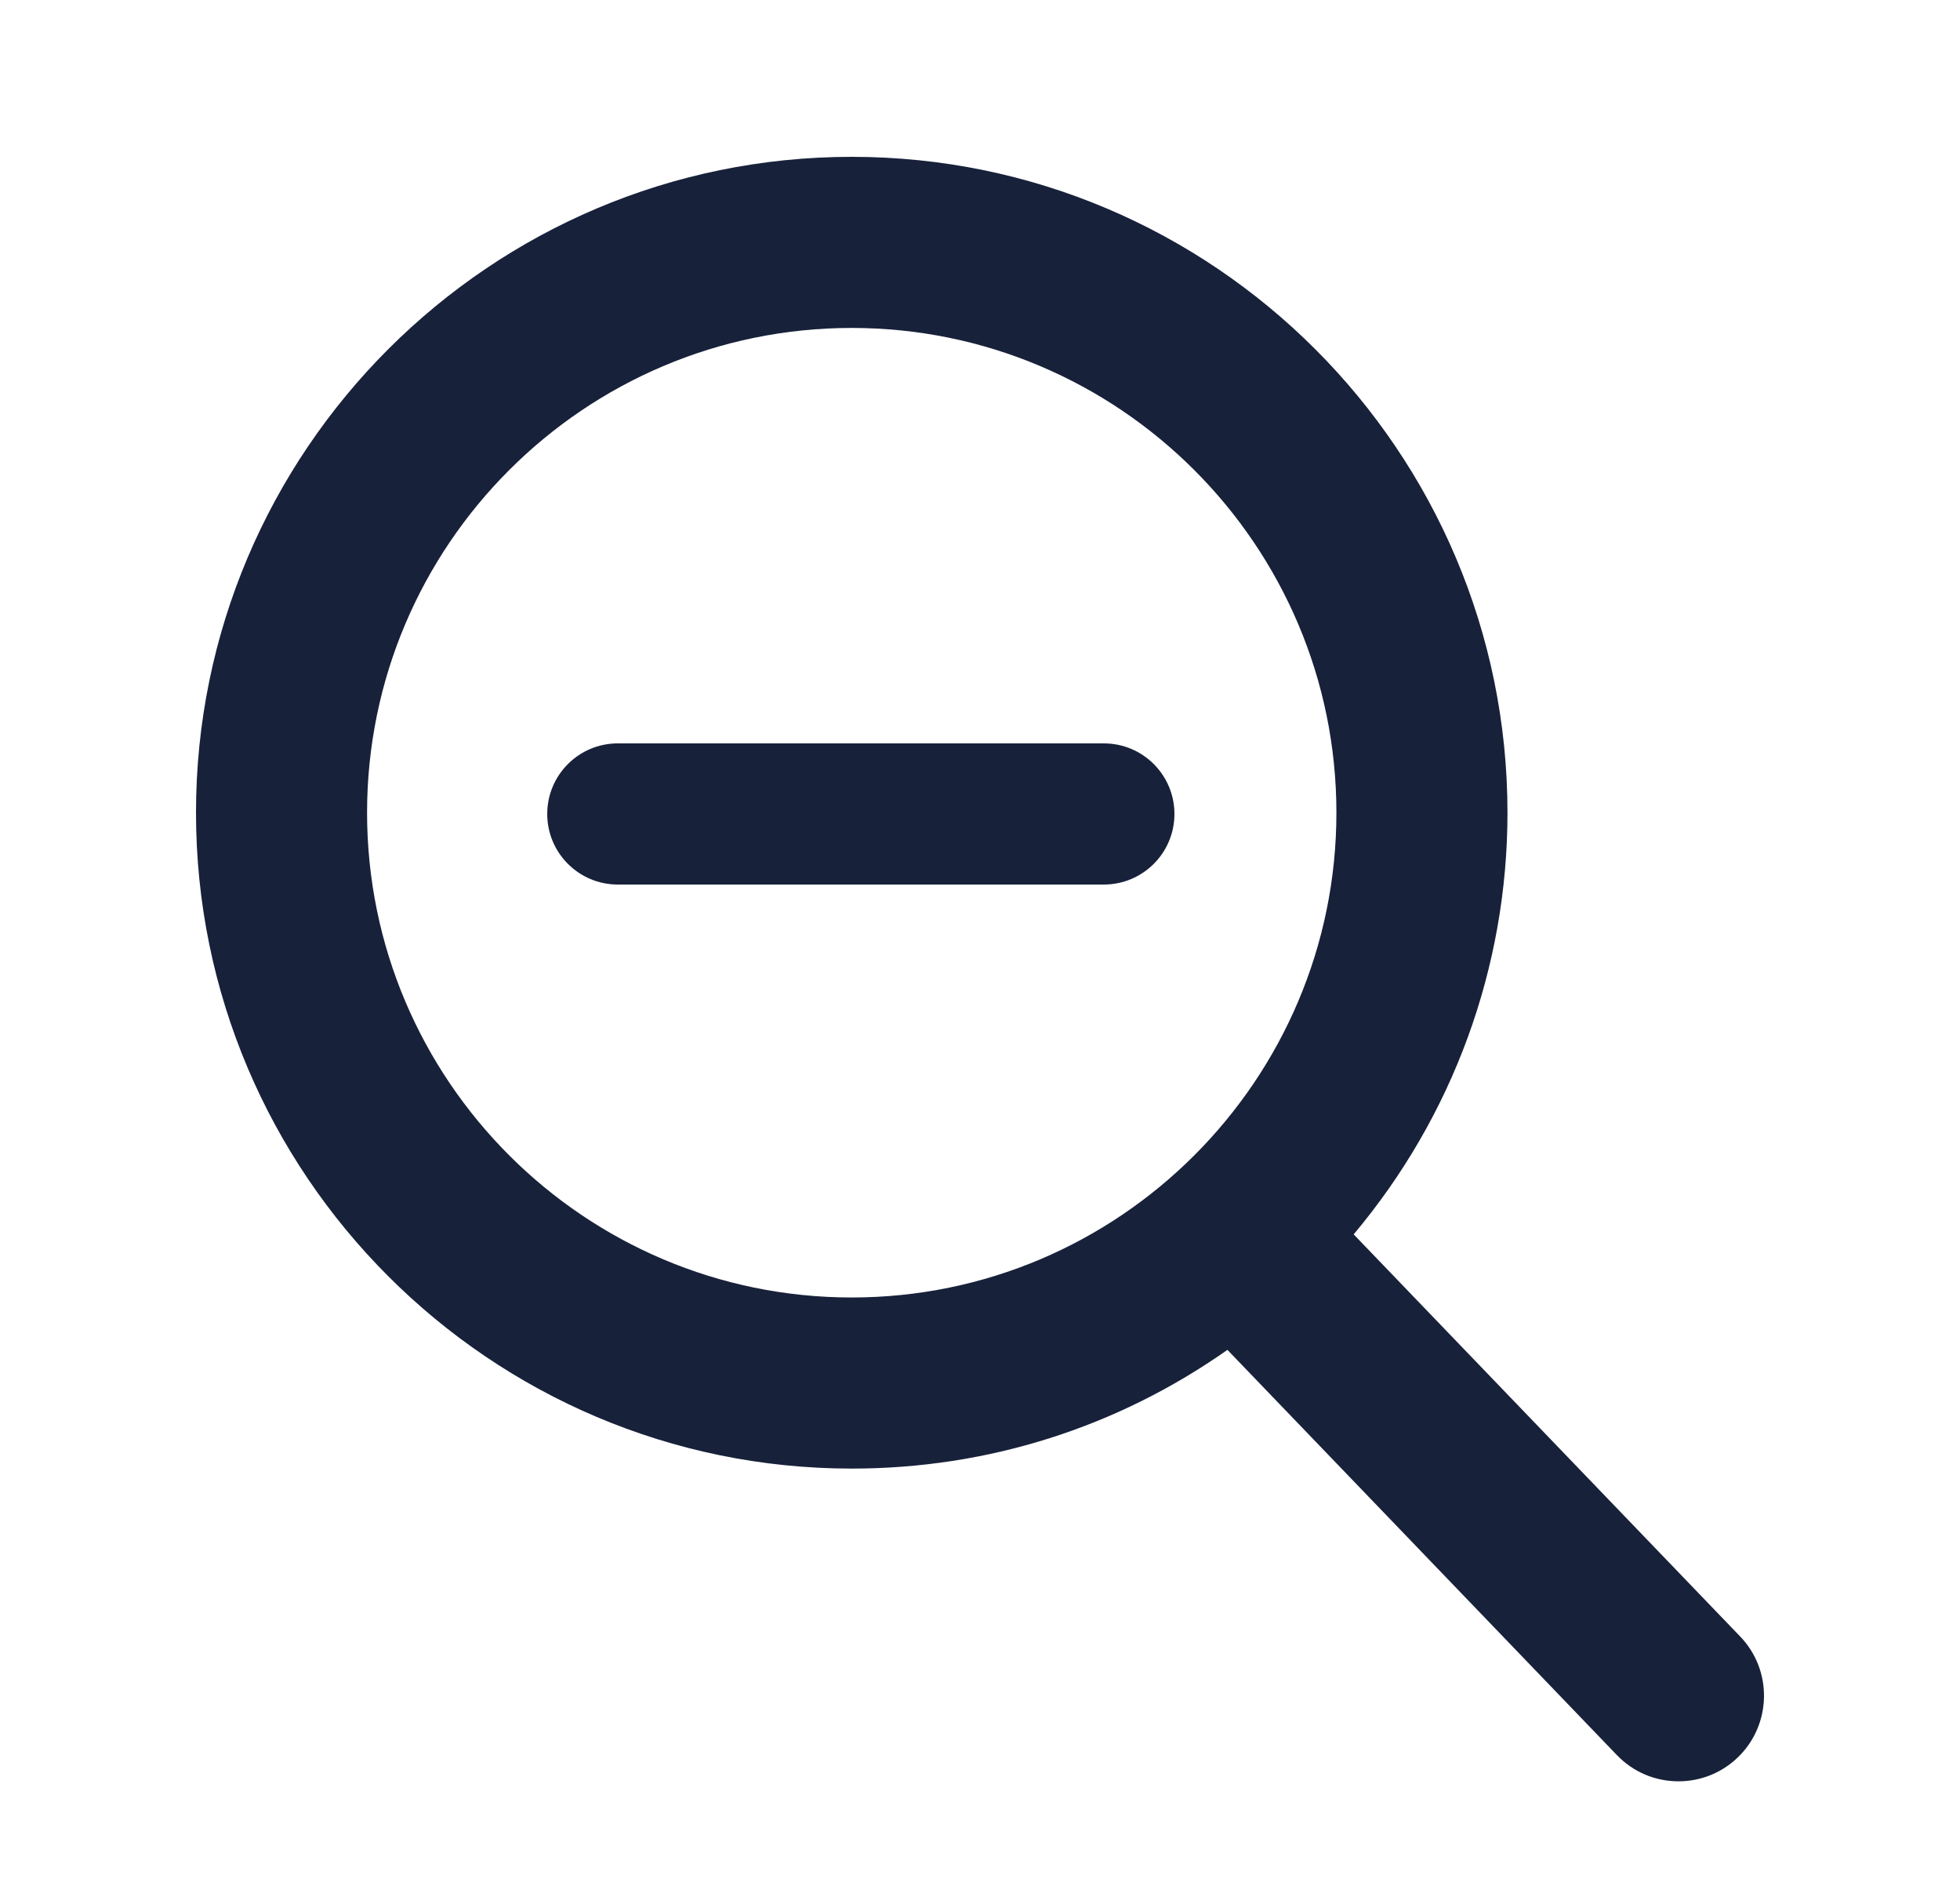 <svg width="25" height="24" viewBox="0 0 25 24" fill="none" xmlns="http://www.w3.org/2000/svg">
<path d="M22.196 20.869L17.266 15.741C18.533 14.234 19.228 12.338 19.228 10.364C19.228 5.752 15.476 2 10.864 2C6.252 2 2.5 5.752 2.5 10.364C2.5 14.976 6.252 18.728 10.864 18.728C12.595 18.728 14.245 18.206 15.656 17.214L20.623 22.381C20.831 22.597 21.11 22.716 21.41 22.716C21.693 22.716 21.962 22.608 22.166 22.411C22.599 21.994 22.613 21.302 22.196 20.869ZM10.864 4.182C14.273 4.182 17.046 6.955 17.046 10.364C17.046 13.773 14.273 16.546 10.864 16.546C7.455 16.546 4.682 13.773 4.682 10.364C4.682 6.955 7.455 4.182 10.864 4.182Z" fill="#18213A"/>
<path d="M14.08 9.48C14.577 9.48 14.98 9.883 14.98 10.38C14.98 10.877 14.577 11.28 14.08 11.28H7.88C7.383 11.28 6.98 10.877 6.98 10.38C6.98 9.883 7.383 9.48 7.88 9.48L14.08 9.48Z" fill="#18213A"/>
</svg>
